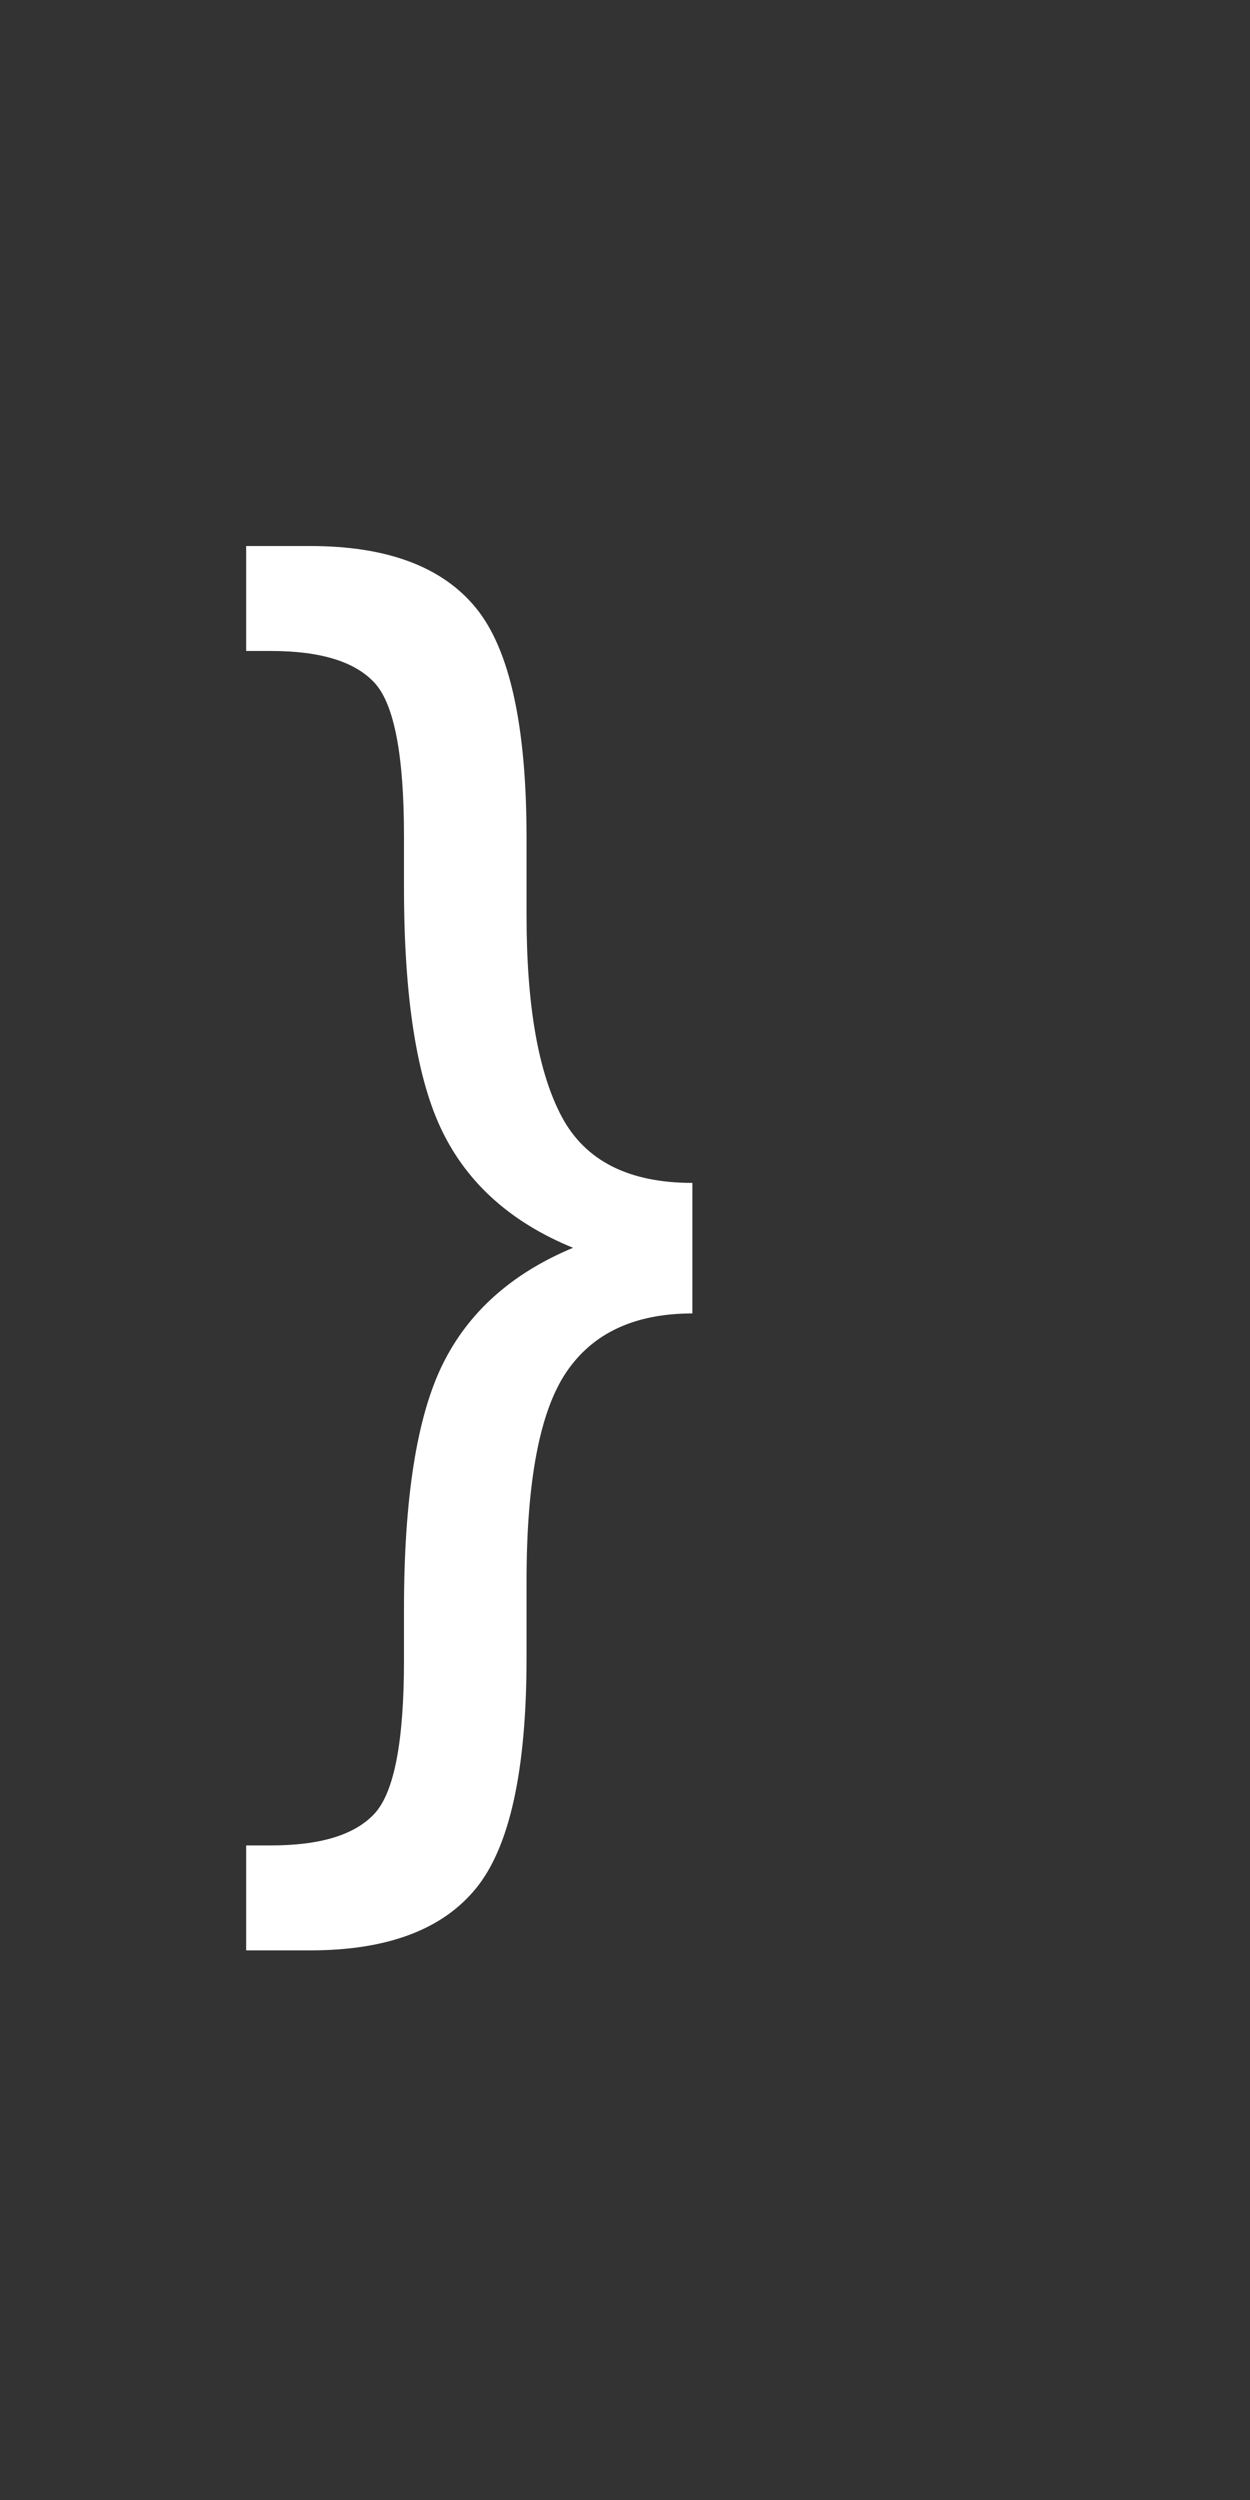 <?xml version="1.0" encoding="utf-8"?>
<!-- Generator: Adobe Illustrator 16.0.4, SVG Export Plug-In . SVG Version: 6.00 Build 0)  -->
<!DOCTYPE svg PUBLIC "-//W3C//DTD SVG 1.1//EN" "http://www.w3.org/Graphics/SVG/1.1/DTD/svg11.dtd">
<svg version="1.1" id="Layer_1" xmlns="http://www.w3.org/2000/svg" xmlns:xlink="http://www.w3.org/1999/xlink" x="0px" y="0px"
	 width="64px" height="128px" viewBox="0 0 64 128" enable-background="new 0 0 64 128" xml:space="preserve">
<rect x="0" y="0" width="64" height="128" fill="#333333" stroke="none"/>
<g id="_x7B__x7D_">
	<g>
		<path fill="#FFFFFF" d="M35.449,67.248c-2.953,0-5.106,1.005-6.46,3.016c-1.354,2.01-2.03,5.57-2.03,10.685v3.938
			c0,5.742-0.861,9.673-2.584,11.792s-4.553,3.18-8.49,3.18h-3.281v-5.373h1.271c2.543,0,4.313-0.547,5.312-1.642
			c0.999-1.094,1.497-3.704,1.497-7.834v-2.625c0-5.659,0.656-9.829,1.969-12.51s3.541-4.676,6.686-5.988
			c-3.145-1.285-5.373-3.267-6.686-5.947c-1.312-2.68-1.969-6.85-1.969-12.51v-2.625c0-4.128-0.499-6.74-1.497-7.834
			c-0.998-1.093-2.769-1.641-5.312-1.641h-1.271v-5.373h3.281c3.938,0,6.768,1.06,8.49,3.179c1.723,2.119,2.584,6.036,2.584,11.751
			v3.979c0,4.621,0.602,8.06,1.805,10.315c1.203,2.255,3.432,3.384,6.686,3.384L35.449,67.248L35.449,67.248z"/>
	</g>
</g>
</svg>
